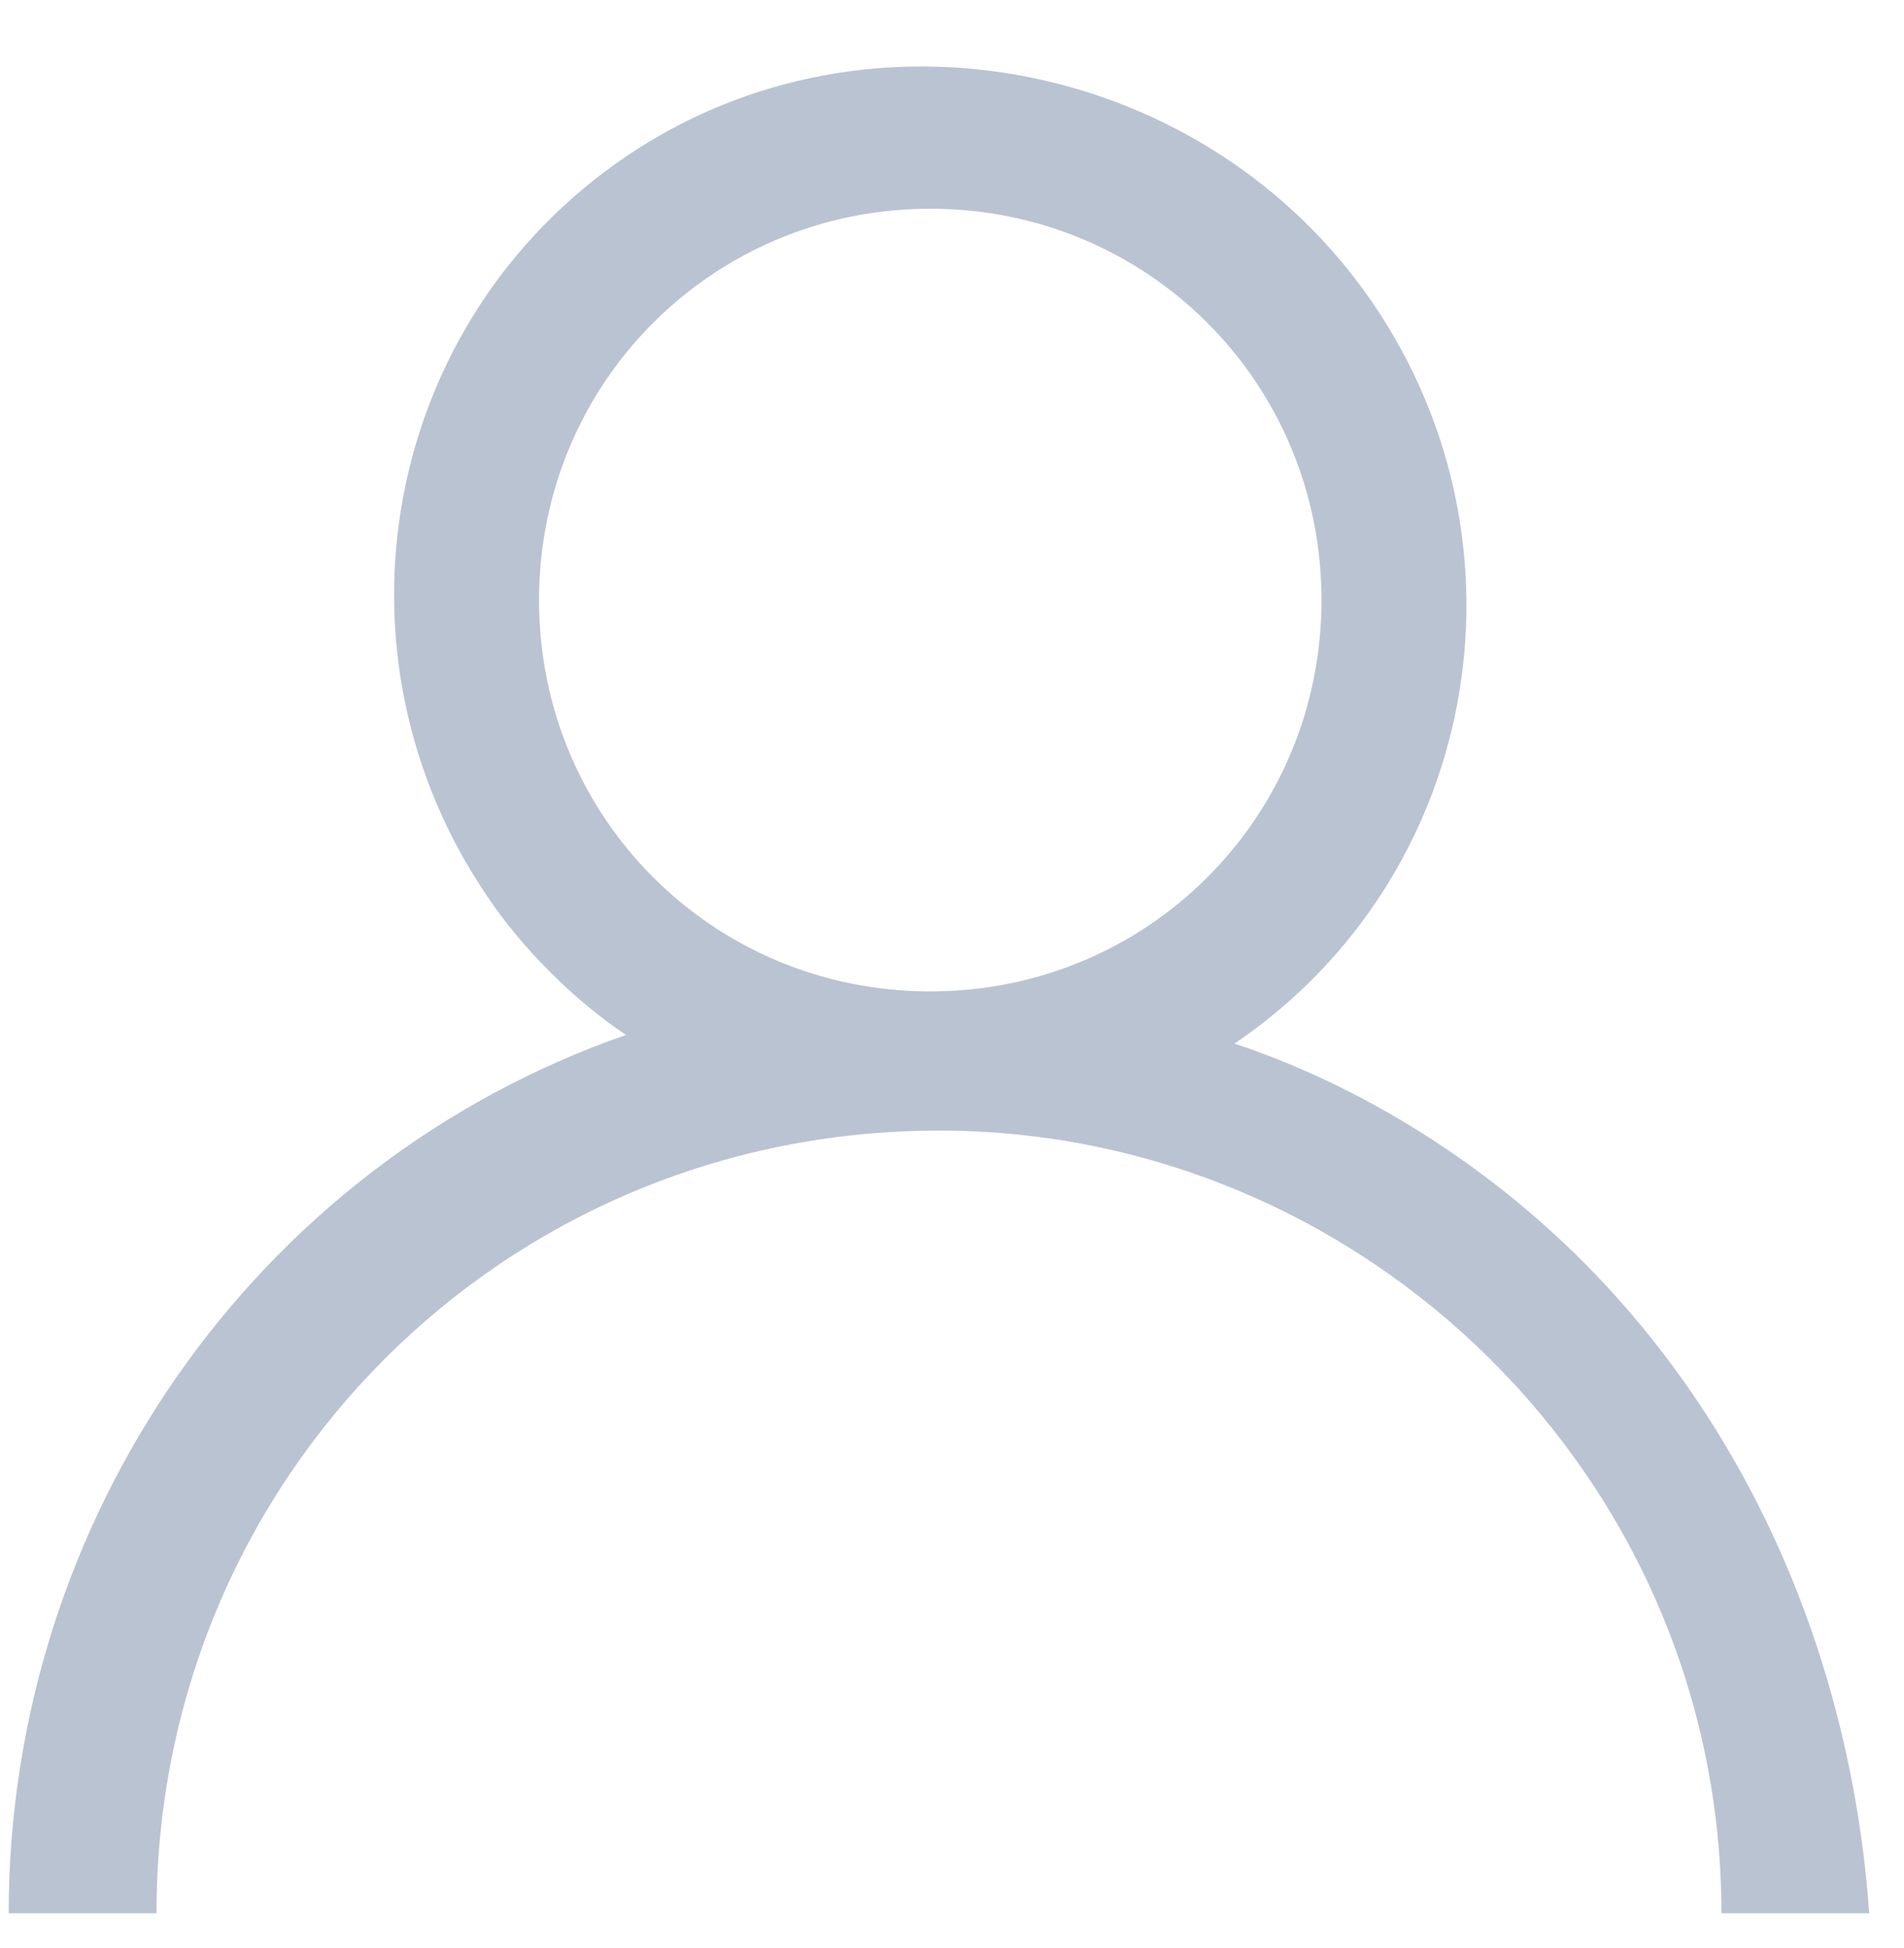 <?xml version="1.0" encoding="utf-8"?>
<!-- Generator: Adobe Illustrator 23.0.1, SVG Export Plug-In . SVG Version: 6.00 Build 0)  -->
<svg version="1.1" id="Calque_1" xmlns="http://www.w3.org/2000/svg" xmlns:xlink="http://www.w3.org/1999/xlink" x="0px" y="0px"
	 viewBox="0 0 21.9 22.4" style="enable-background:new 0 0 21.9 22.4;" xml:space="preserve">
<style type="text/css">
	.st0{fill:#BAC3D2;}
</style>
<g id="Groupe_5081">
	<path id="Tracé_4016" class="st0" d="M18.2,14.5c-1.1-1.1-2.5-2-4-2.5c2.8-1.9,3.5-5.7,1.6-8.5S10-0.1,7.2,1.8s-3.5,5.7-1.6,8.5
		c0.4,0.6,1,1.2,1.6,1.6C2.9,13.4,0.1,17.5,0.1,22h1.7c0-5,4-9,9-9c4.9,0,9,4,9,9h1.7C21.3,19.2,20.2,16.5,18.2,14.5z M10.7,11.4
		c-2.5,0-4.5-2-4.5-4.5c0-2.5,2-4.5,4.5-4.5c2.5,0,4.5,2,4.5,4.5C15.2,9.4,13.2,11.4,10.7,11.4z"/>
</g>
</svg>
